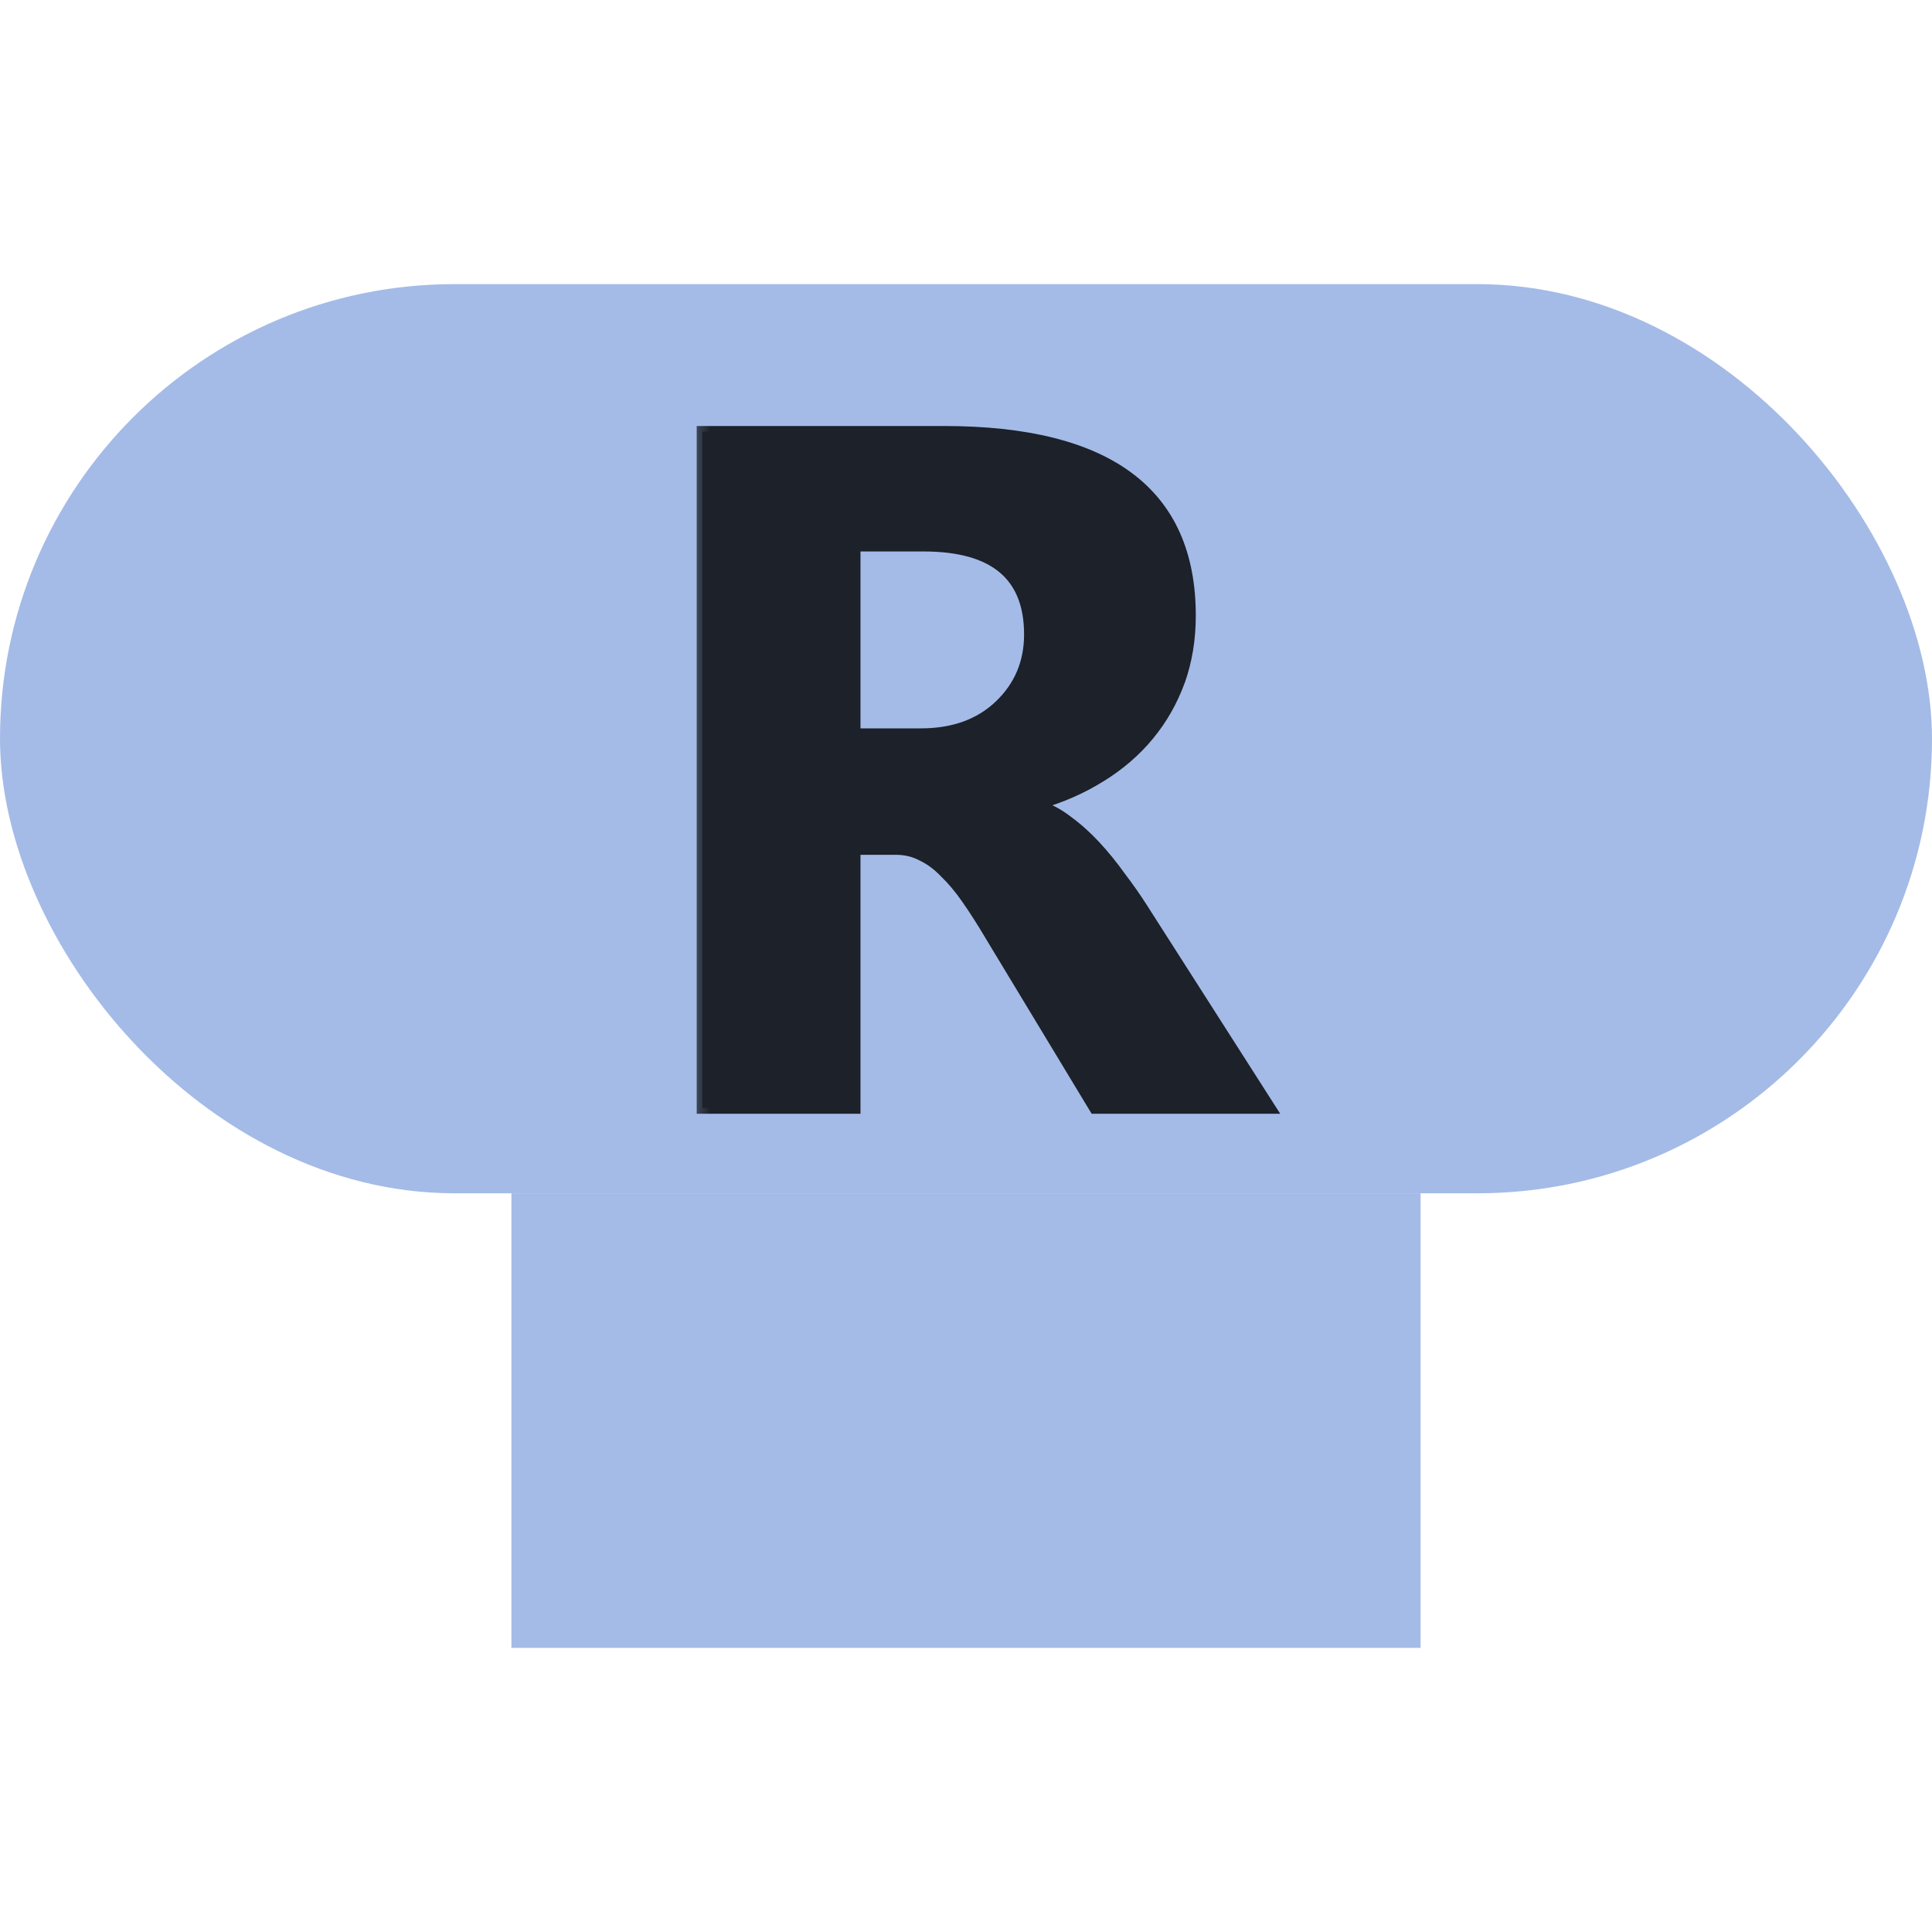 <svg width="34" height="34" viewBox="0 0 34 34" fill="none" xmlns="http://www.w3.org/2000/svg">
<rect y="5" width="34" height="16" rx="8" fill="#A4BBE7"/>
<rect x="9" y="21" width="16" height="8" fill="#A4BBE7"/>
<mask id="path-3-outside-1_2_247" maskUnits="userSpaceOnUse" x="12" y="6.5" width="11" height="14" fill="black">
<rect fill="white" x="12" y="6.5" width="11" height="14"/>
<path d="M22.347 19.5H19.268L17.416 16.437C17.278 16.205 17.145 15.997 17.018 15.815C16.891 15.632 16.761 15.477 16.628 15.35C16.501 15.217 16.365 15.117 16.221 15.051C16.083 14.979 15.931 14.943 15.765 14.943H15.043V19.5H12.361V7.597H16.611C19.5 7.597 20.944 8.676 20.944 10.834C20.944 11.249 20.881 11.634 20.753 11.988C20.626 12.336 20.446 12.652 20.214 12.934C19.981 13.216 19.699 13.46 19.367 13.665C19.041 13.869 18.675 14.03 18.271 14.146V14.179C18.449 14.235 18.62 14.326 18.786 14.453C18.952 14.575 19.113 14.719 19.268 14.885C19.422 15.051 19.569 15.231 19.707 15.424C19.851 15.613 19.981 15.798 20.098 15.98L22.347 19.5ZM15.043 9.605V12.918H16.205C16.78 12.918 17.242 12.752 17.591 12.419C17.945 12.082 18.122 11.664 18.122 11.166C18.122 10.126 17.5 9.605 16.254 9.605H15.043Z"/>
</mask>
<path d="M22.347 19.5H19.268L17.416 16.437C17.278 16.205 17.145 15.997 17.018 15.815C16.891 15.632 16.761 15.477 16.628 15.35C16.501 15.217 16.365 15.117 16.221 15.051C16.083 14.979 15.931 14.943 15.765 14.943H15.043V19.5H12.361V7.597H16.611C19.5 7.597 20.944 8.676 20.944 10.834C20.944 11.249 20.881 11.634 20.753 11.988C20.626 12.336 20.446 12.652 20.214 12.934C19.981 13.216 19.699 13.46 19.367 13.665C19.041 13.869 18.675 14.03 18.271 14.146V14.179C18.449 14.235 18.62 14.326 18.786 14.453C18.952 14.575 19.113 14.719 19.268 14.885C19.422 15.051 19.569 15.231 19.707 15.424C19.851 15.613 19.981 15.798 20.098 15.98L22.347 19.5ZM15.043 9.605V12.918H16.205C16.78 12.918 17.242 12.752 17.591 12.419C17.945 12.082 18.122 11.664 18.122 11.166C18.122 10.126 17.5 9.605 16.254 9.605H15.043Z" fill="#1C212A"/>
<path d="M22.347 19.5V19.6H22.53L22.431 19.446L22.347 19.5ZM19.268 19.5L19.182 19.552L19.211 19.6H19.268V19.5ZM17.416 16.437L17.331 16.488L17.331 16.489L17.416 16.437ZM16.628 15.35L16.556 15.419L16.559 15.422L16.628 15.35ZM16.221 15.051L16.175 15.14L16.179 15.142L16.221 15.051ZM15.043 14.943V14.843H14.943V14.943H15.043ZM15.043 19.5V19.6H15.143V19.5H15.043ZM12.361 19.5H12.261V19.6H12.361V19.5ZM12.361 7.597V7.497H12.261V7.597H12.361ZM20.753 11.988L20.847 12.022L20.848 12.022L20.753 11.988ZM19.367 13.665L19.315 13.579L19.314 13.58L19.367 13.665ZM18.271 14.146L18.244 14.05L18.172 14.071V14.146H18.271ZM18.271 14.179H18.172V14.253L18.242 14.275L18.271 14.179ZM18.786 14.453L18.725 14.533L18.727 14.534L18.786 14.453ZM19.707 15.424L19.626 15.482L19.628 15.485L19.707 15.424ZM20.098 15.98L20.013 16.034L20.013 16.034L20.098 15.98ZM15.043 9.605V9.505H14.943V9.605H15.043ZM15.043 12.918H14.943V13.018H15.043V12.918ZM17.591 12.419L17.66 12.492L17.66 12.492L17.591 12.419ZM22.347 19.4H19.268V19.6H22.347V19.4ZM19.353 19.448L17.502 16.385L17.331 16.489L19.182 19.552L19.353 19.448ZM17.502 16.386C17.363 16.152 17.229 15.942 17.1 15.757L16.936 15.872C17.062 16.052 17.193 16.257 17.331 16.488L17.502 16.386ZM17.1 15.757C16.97 15.57 16.836 15.41 16.697 15.277L16.559 15.422C16.686 15.544 16.812 15.693 16.936 15.872L17.1 15.757ZM16.7 15.28C16.566 15.14 16.42 15.032 16.263 14.96L16.179 15.142C16.31 15.202 16.436 15.294 16.556 15.419L16.7 15.28ZM16.267 14.962C16.114 14.882 15.946 14.843 15.765 14.843V15.043C15.916 15.043 16.052 15.075 16.175 15.139L16.267 14.962ZM15.765 14.843H15.043V15.043H15.765V14.843ZM14.943 14.943V19.5H15.143V14.943H14.943ZM15.043 19.4H12.361V19.6H15.043V19.4ZM12.461 19.5V7.597H12.261V19.5H12.461ZM12.361 7.697H16.611V7.497H12.361V7.697ZM16.611 7.697C18.046 7.697 19.104 7.965 19.801 8.486C20.493 9.003 20.844 9.779 20.844 10.834H21.044C21.044 9.73 20.674 8.888 19.921 8.326C19.174 7.768 18.065 7.497 16.611 7.497V7.697ZM20.844 10.834C20.844 11.239 20.782 11.612 20.659 11.954L20.848 12.022C20.979 11.655 21.044 11.259 21.044 10.834H20.844ZM20.66 11.954C20.536 12.292 20.362 12.597 20.137 12.87L20.291 12.998C20.531 12.707 20.716 12.381 20.847 12.022L20.66 11.954ZM20.137 12.87C19.912 13.144 19.638 13.38 19.315 13.579L19.42 13.75C19.76 13.54 20.051 13.289 20.291 12.998L20.137 12.87ZM19.314 13.58C18.996 13.779 18.64 13.936 18.244 14.05L18.299 14.242C18.711 14.123 19.085 13.959 19.42 13.749L19.314 13.58ZM18.172 14.146V14.179H18.372V14.146H18.172ZM18.242 14.275C18.406 14.326 18.567 14.411 18.725 14.533L18.847 14.374C18.673 14.24 18.491 14.143 18.301 14.084L18.242 14.275ZM18.727 14.534C18.887 14.652 19.043 14.791 19.195 14.953L19.341 14.816C19.182 14.646 19.017 14.498 18.845 14.373L18.727 14.534ZM19.195 14.953C19.346 15.116 19.49 15.292 19.626 15.482L19.789 15.366C19.648 15.169 19.499 14.986 19.341 14.816L19.195 14.953ZM19.628 15.485C19.77 15.671 19.899 15.854 20.013 16.034L20.182 15.927C20.064 15.742 19.932 15.554 19.787 15.364L19.628 15.485ZM20.013 16.034L22.263 19.554L22.431 19.446L20.182 15.927L20.013 16.034ZM14.943 9.605V12.918H15.143V9.605H14.943ZM15.043 13.018H16.205V12.818H15.043V13.018ZM16.205 13.018C16.8 13.018 17.289 12.845 17.66 12.492L17.522 12.347C17.195 12.658 16.76 12.818 16.205 12.818V13.018ZM17.66 12.492C18.034 12.135 18.222 11.691 18.222 11.166H18.022C18.022 11.637 17.856 12.029 17.522 12.347L17.66 12.492ZM18.222 11.166C18.222 10.625 18.059 10.203 17.719 9.919C17.383 9.638 16.888 9.505 16.254 9.505V9.705C16.866 9.705 17.305 9.833 17.591 10.072C17.873 10.308 18.022 10.666 18.022 11.166H18.222ZM16.254 9.505H15.043V9.705H16.254V9.505Z" fill="#1C212A" mask="url(#path-3-outside-1_2_247)"/>
</svg>
